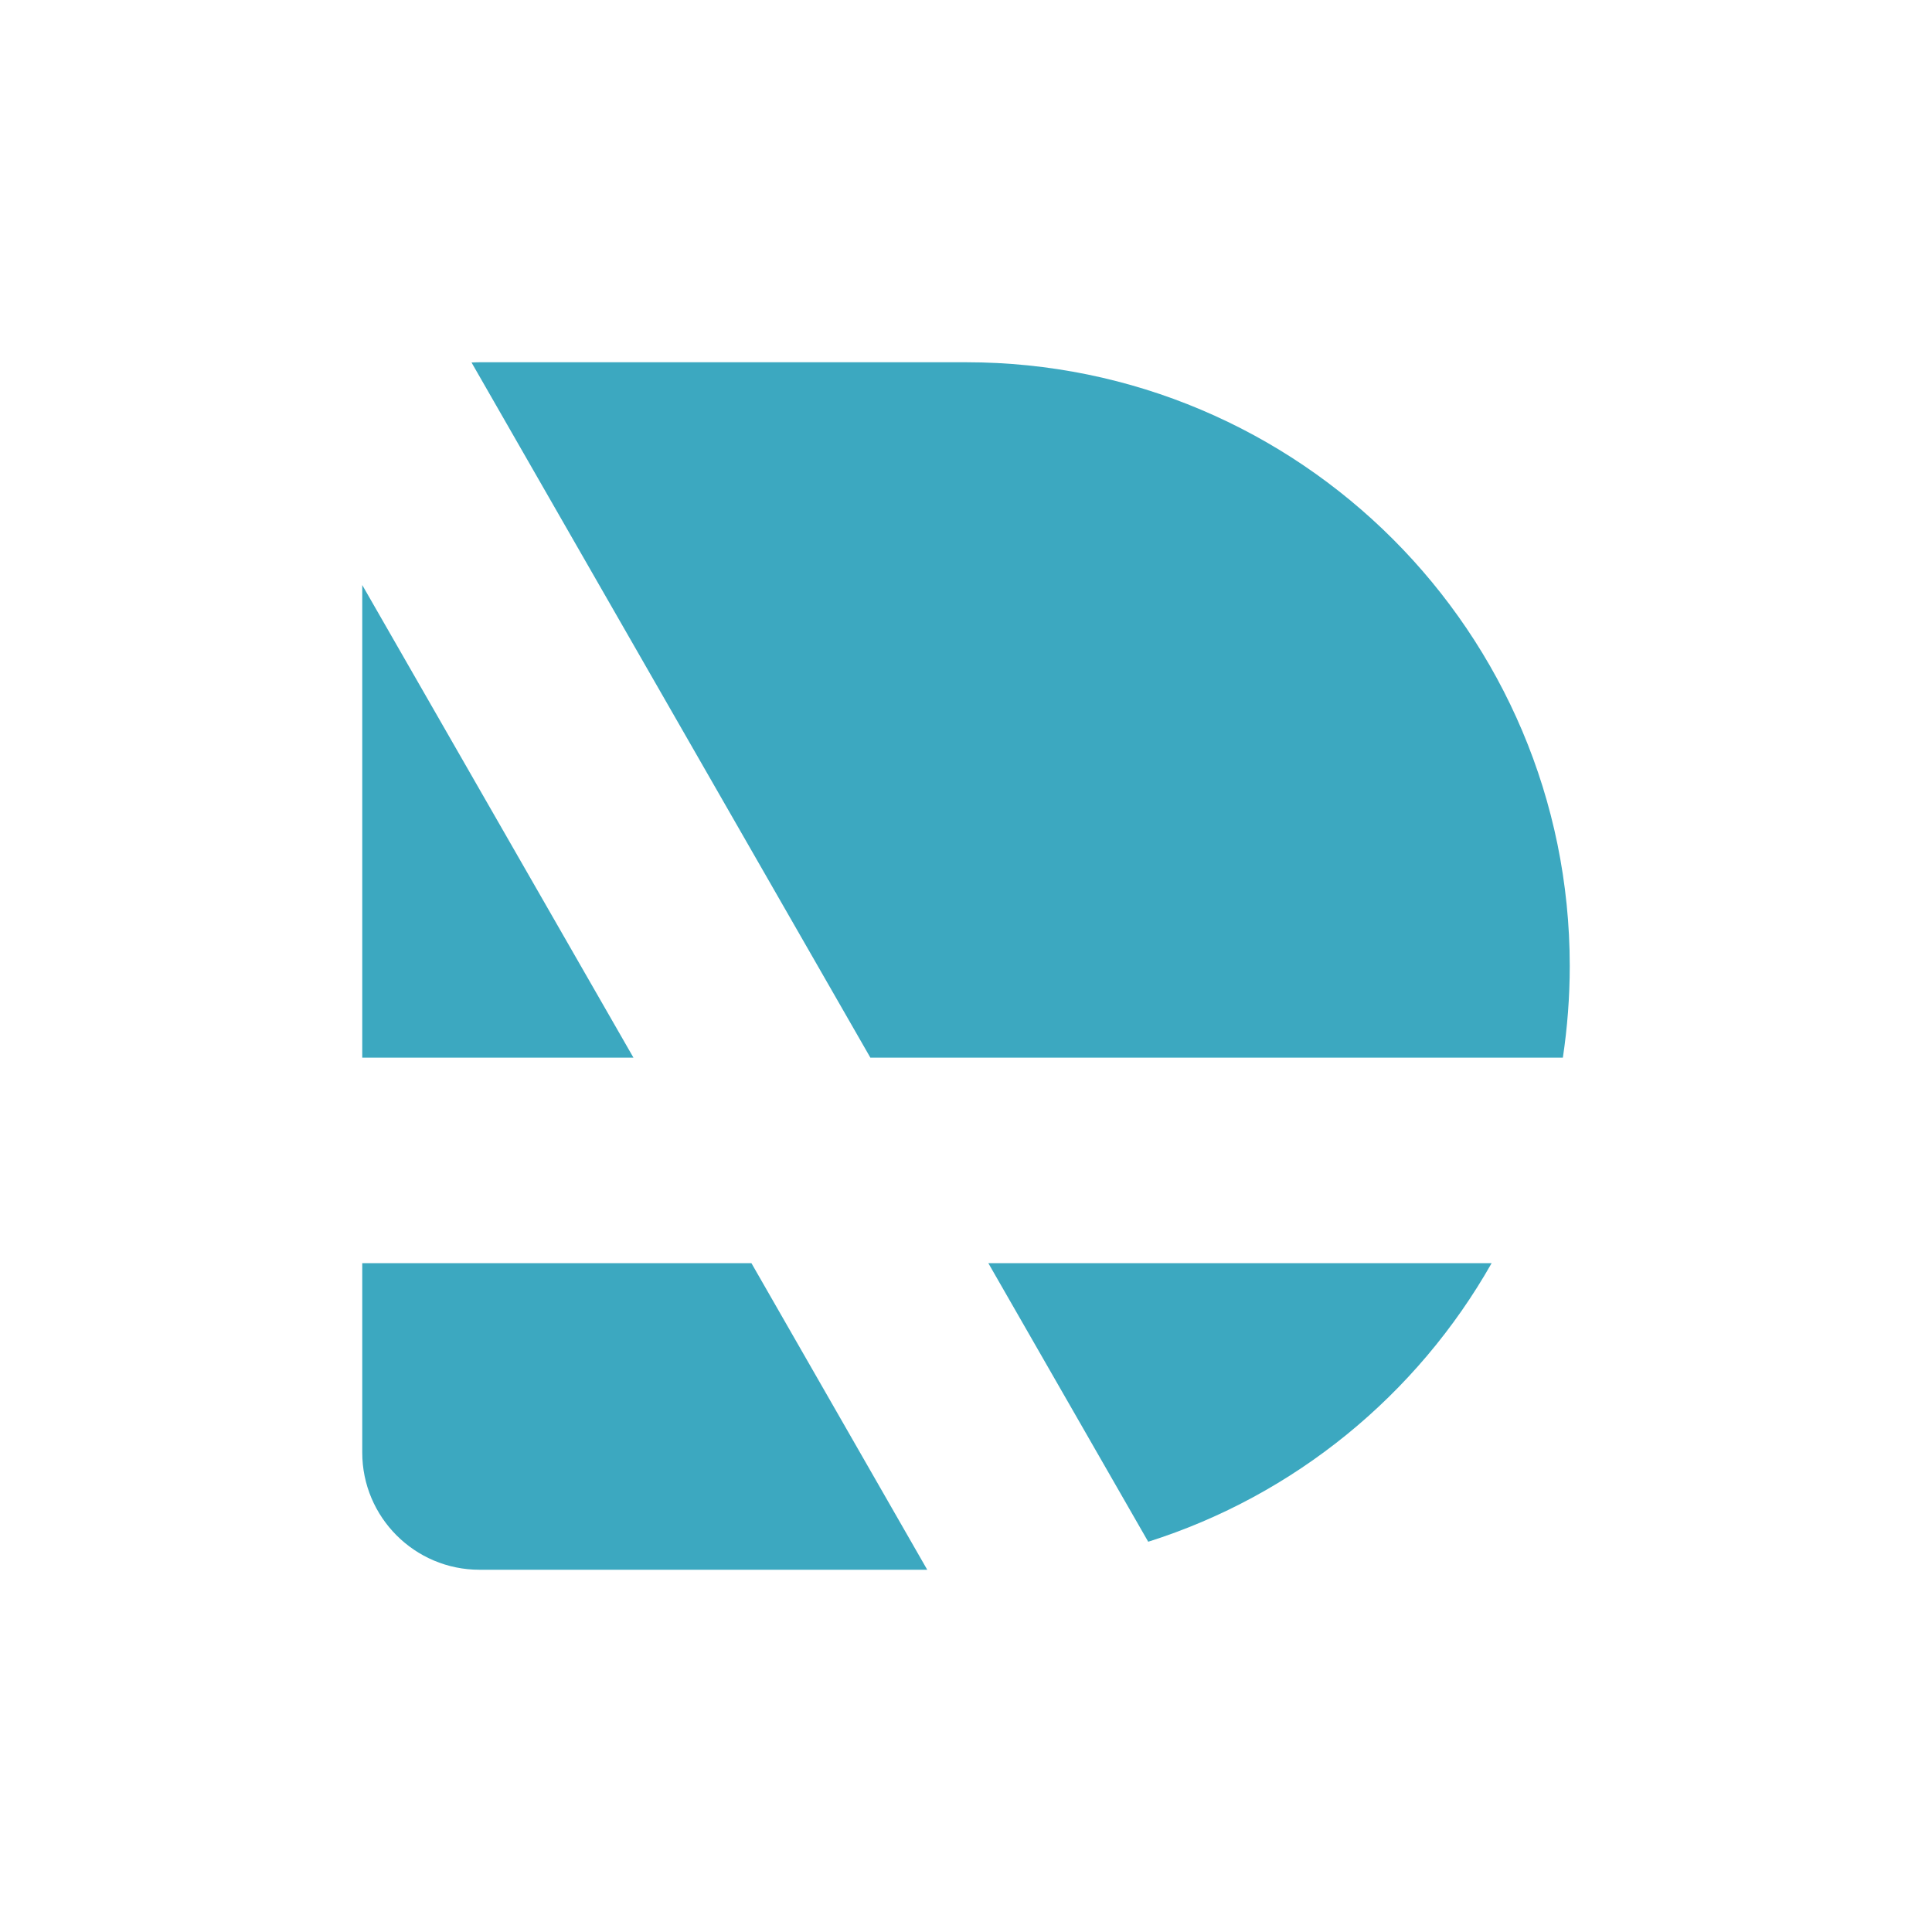 <svg width="16" height="16" viewBox="0 0 16 16" fill="none" xmlns="http://www.w3.org/2000/svg">
<path d="M3.905 3.002L7.208 8.759H12.943C12.98 8.511 13 8.258 13 8C13 5.239 10.761 3 8 3H3.971C3.949 3 3.927 3.001 3.905 3.002Z" fill="#3CA8C0"/>
<path d="M3 4.845L5.246 8.759H3V4.845Z" fill="#3CA8C0"/>
<path d="M3 10.461V12.029C3 12.565 3.435 13 3.971 13H7.679L6.223 10.461H3Z" fill="#3CA8C0"/>
<path d="M9.509 12.768C10.723 12.384 11.736 11.55 12.353 10.461H8.185L9.509 12.768Z" fill="#3CA8C0"/>
</svg>
